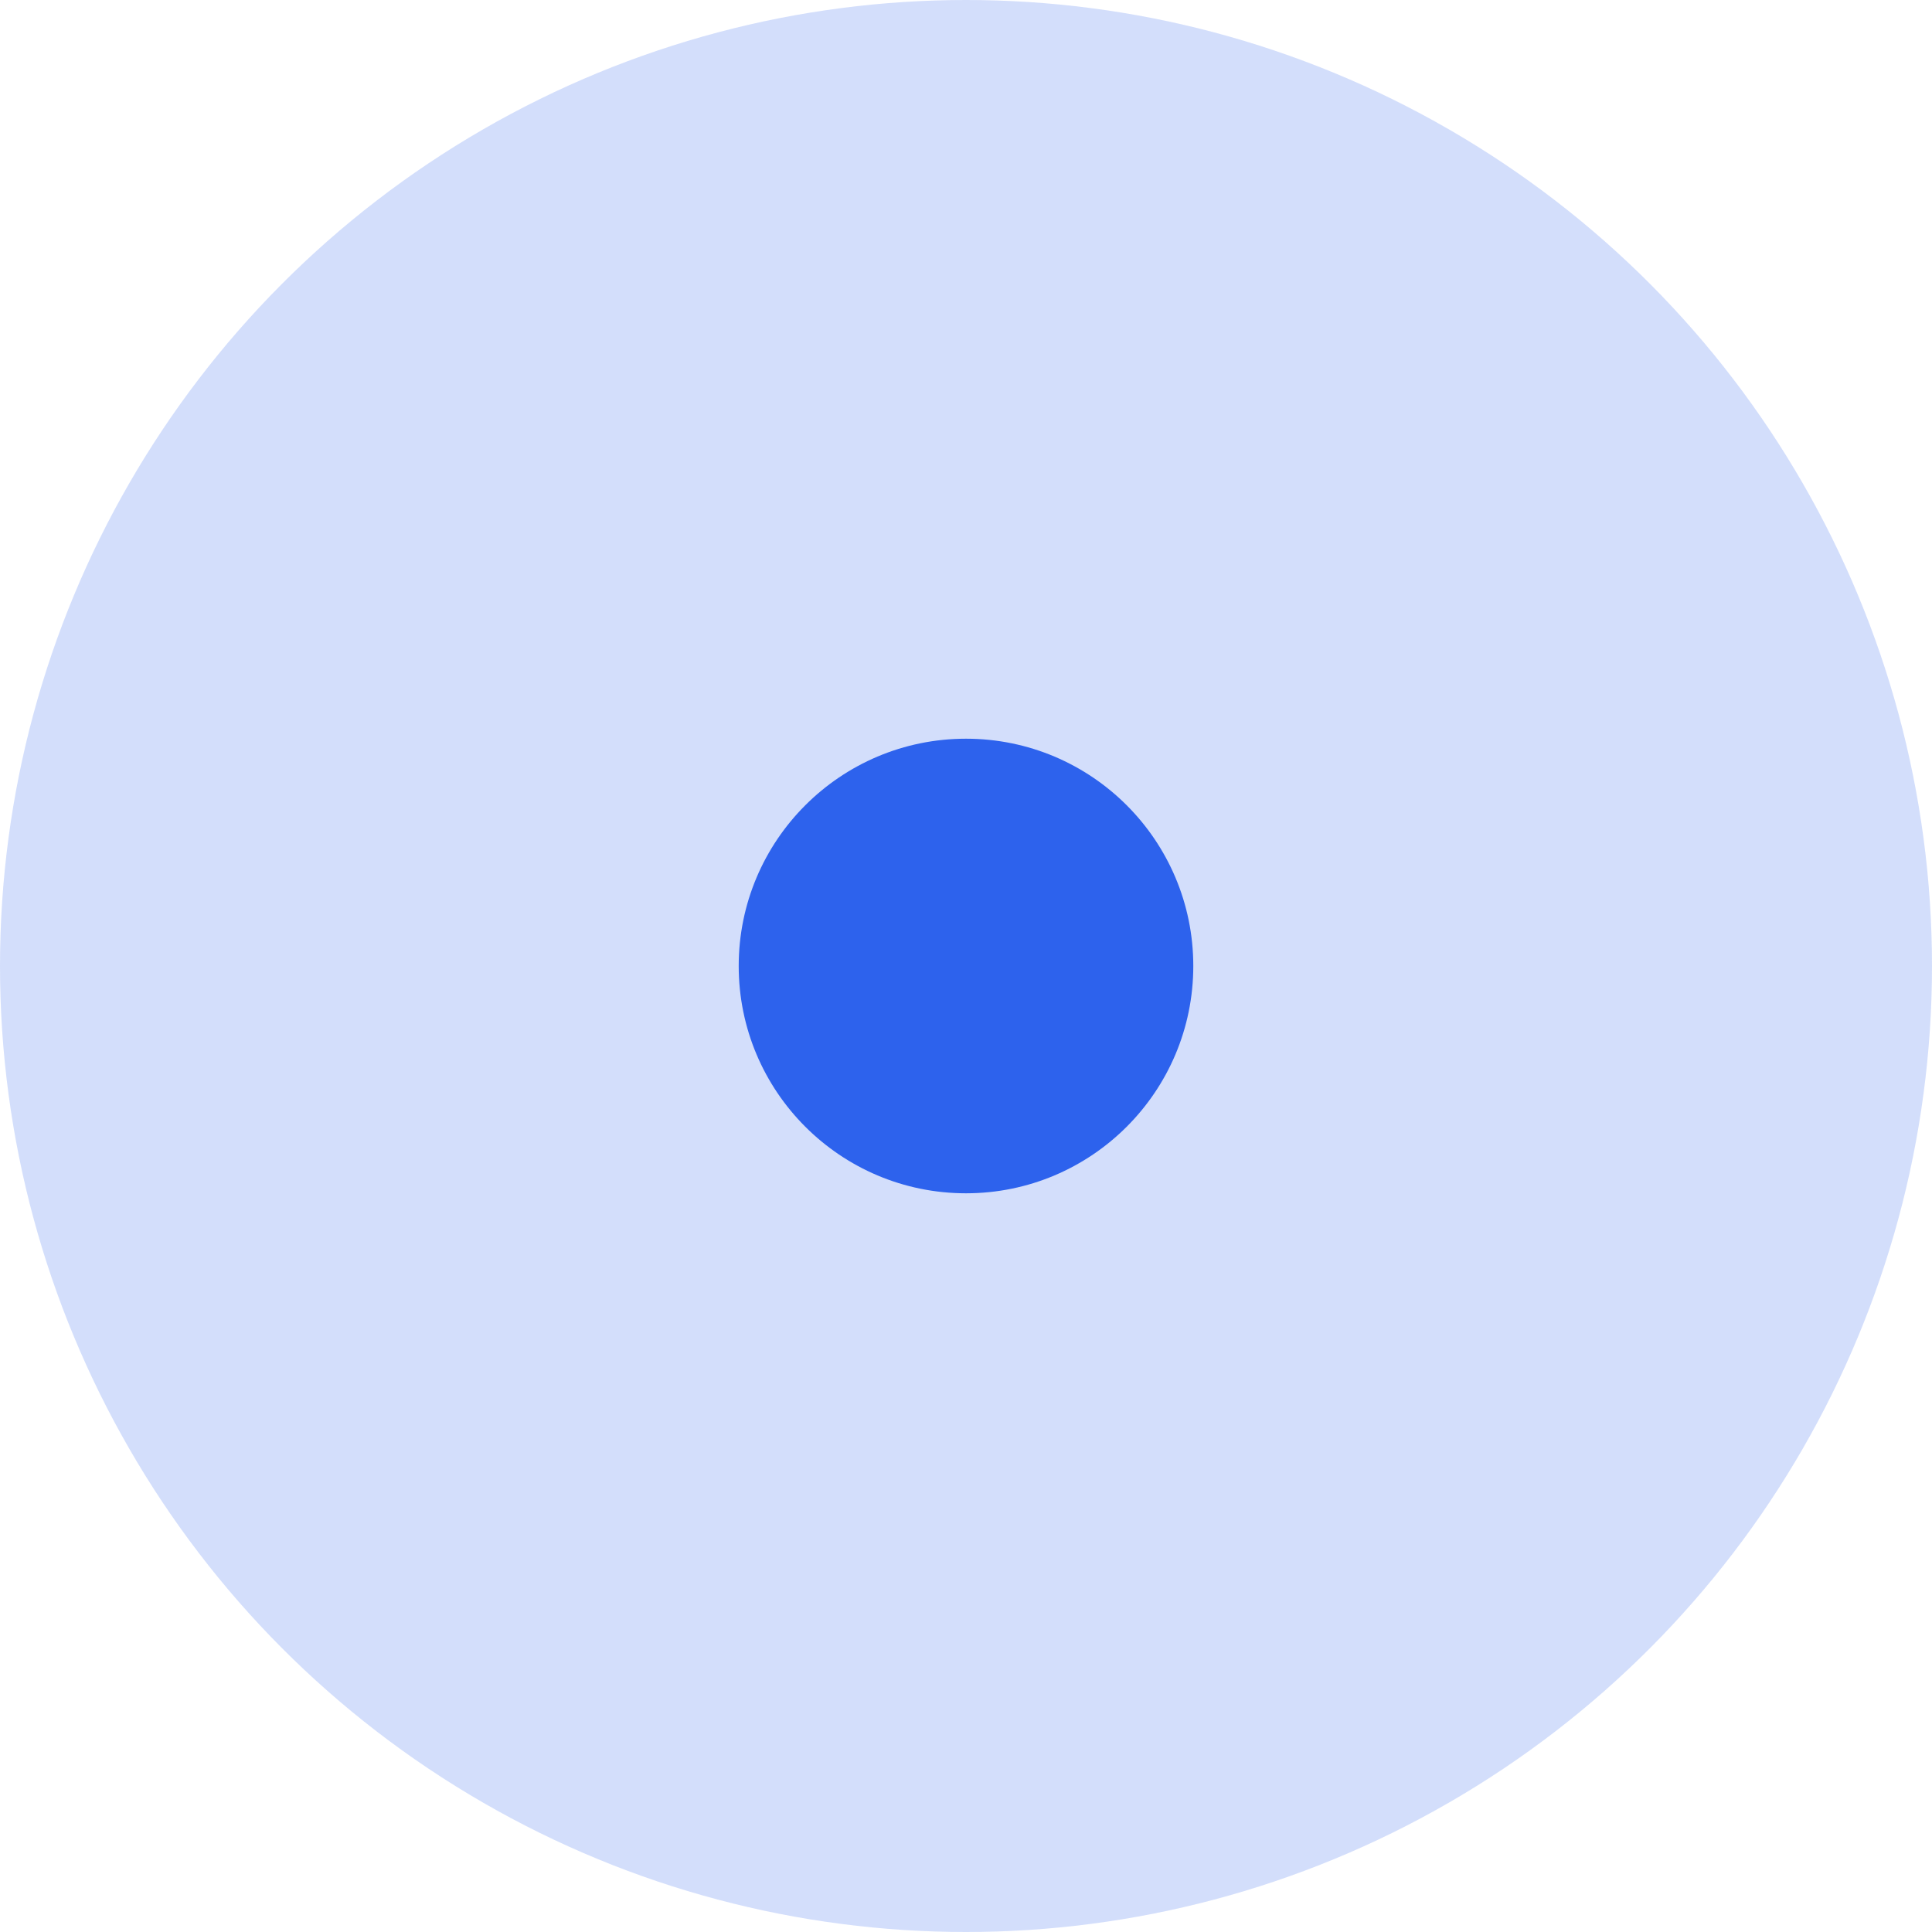 <svg xmlns="http://www.w3.org/2000/svg" width="34" height="34" viewBox="0 0 34 34">
  <g id="Group_47757" data-name="Group 47757" transform="translate(-3958.5 -450)">
    <g id="workload2">
      <circle id="Ellipse_1950" data-name="Ellipse 1950" cx="17" cy="17" r="17" transform="translate(3958.5 450)" fill="#2d62ed" opacity="0.21"/>
      <circle id="Ellipse_1949" data-name="Ellipse 1949" cx="4" cy="4" r="4" transform="translate(3971.5 463)" fill="#2d62ed"/>
    </g>
  </g>
</svg>
